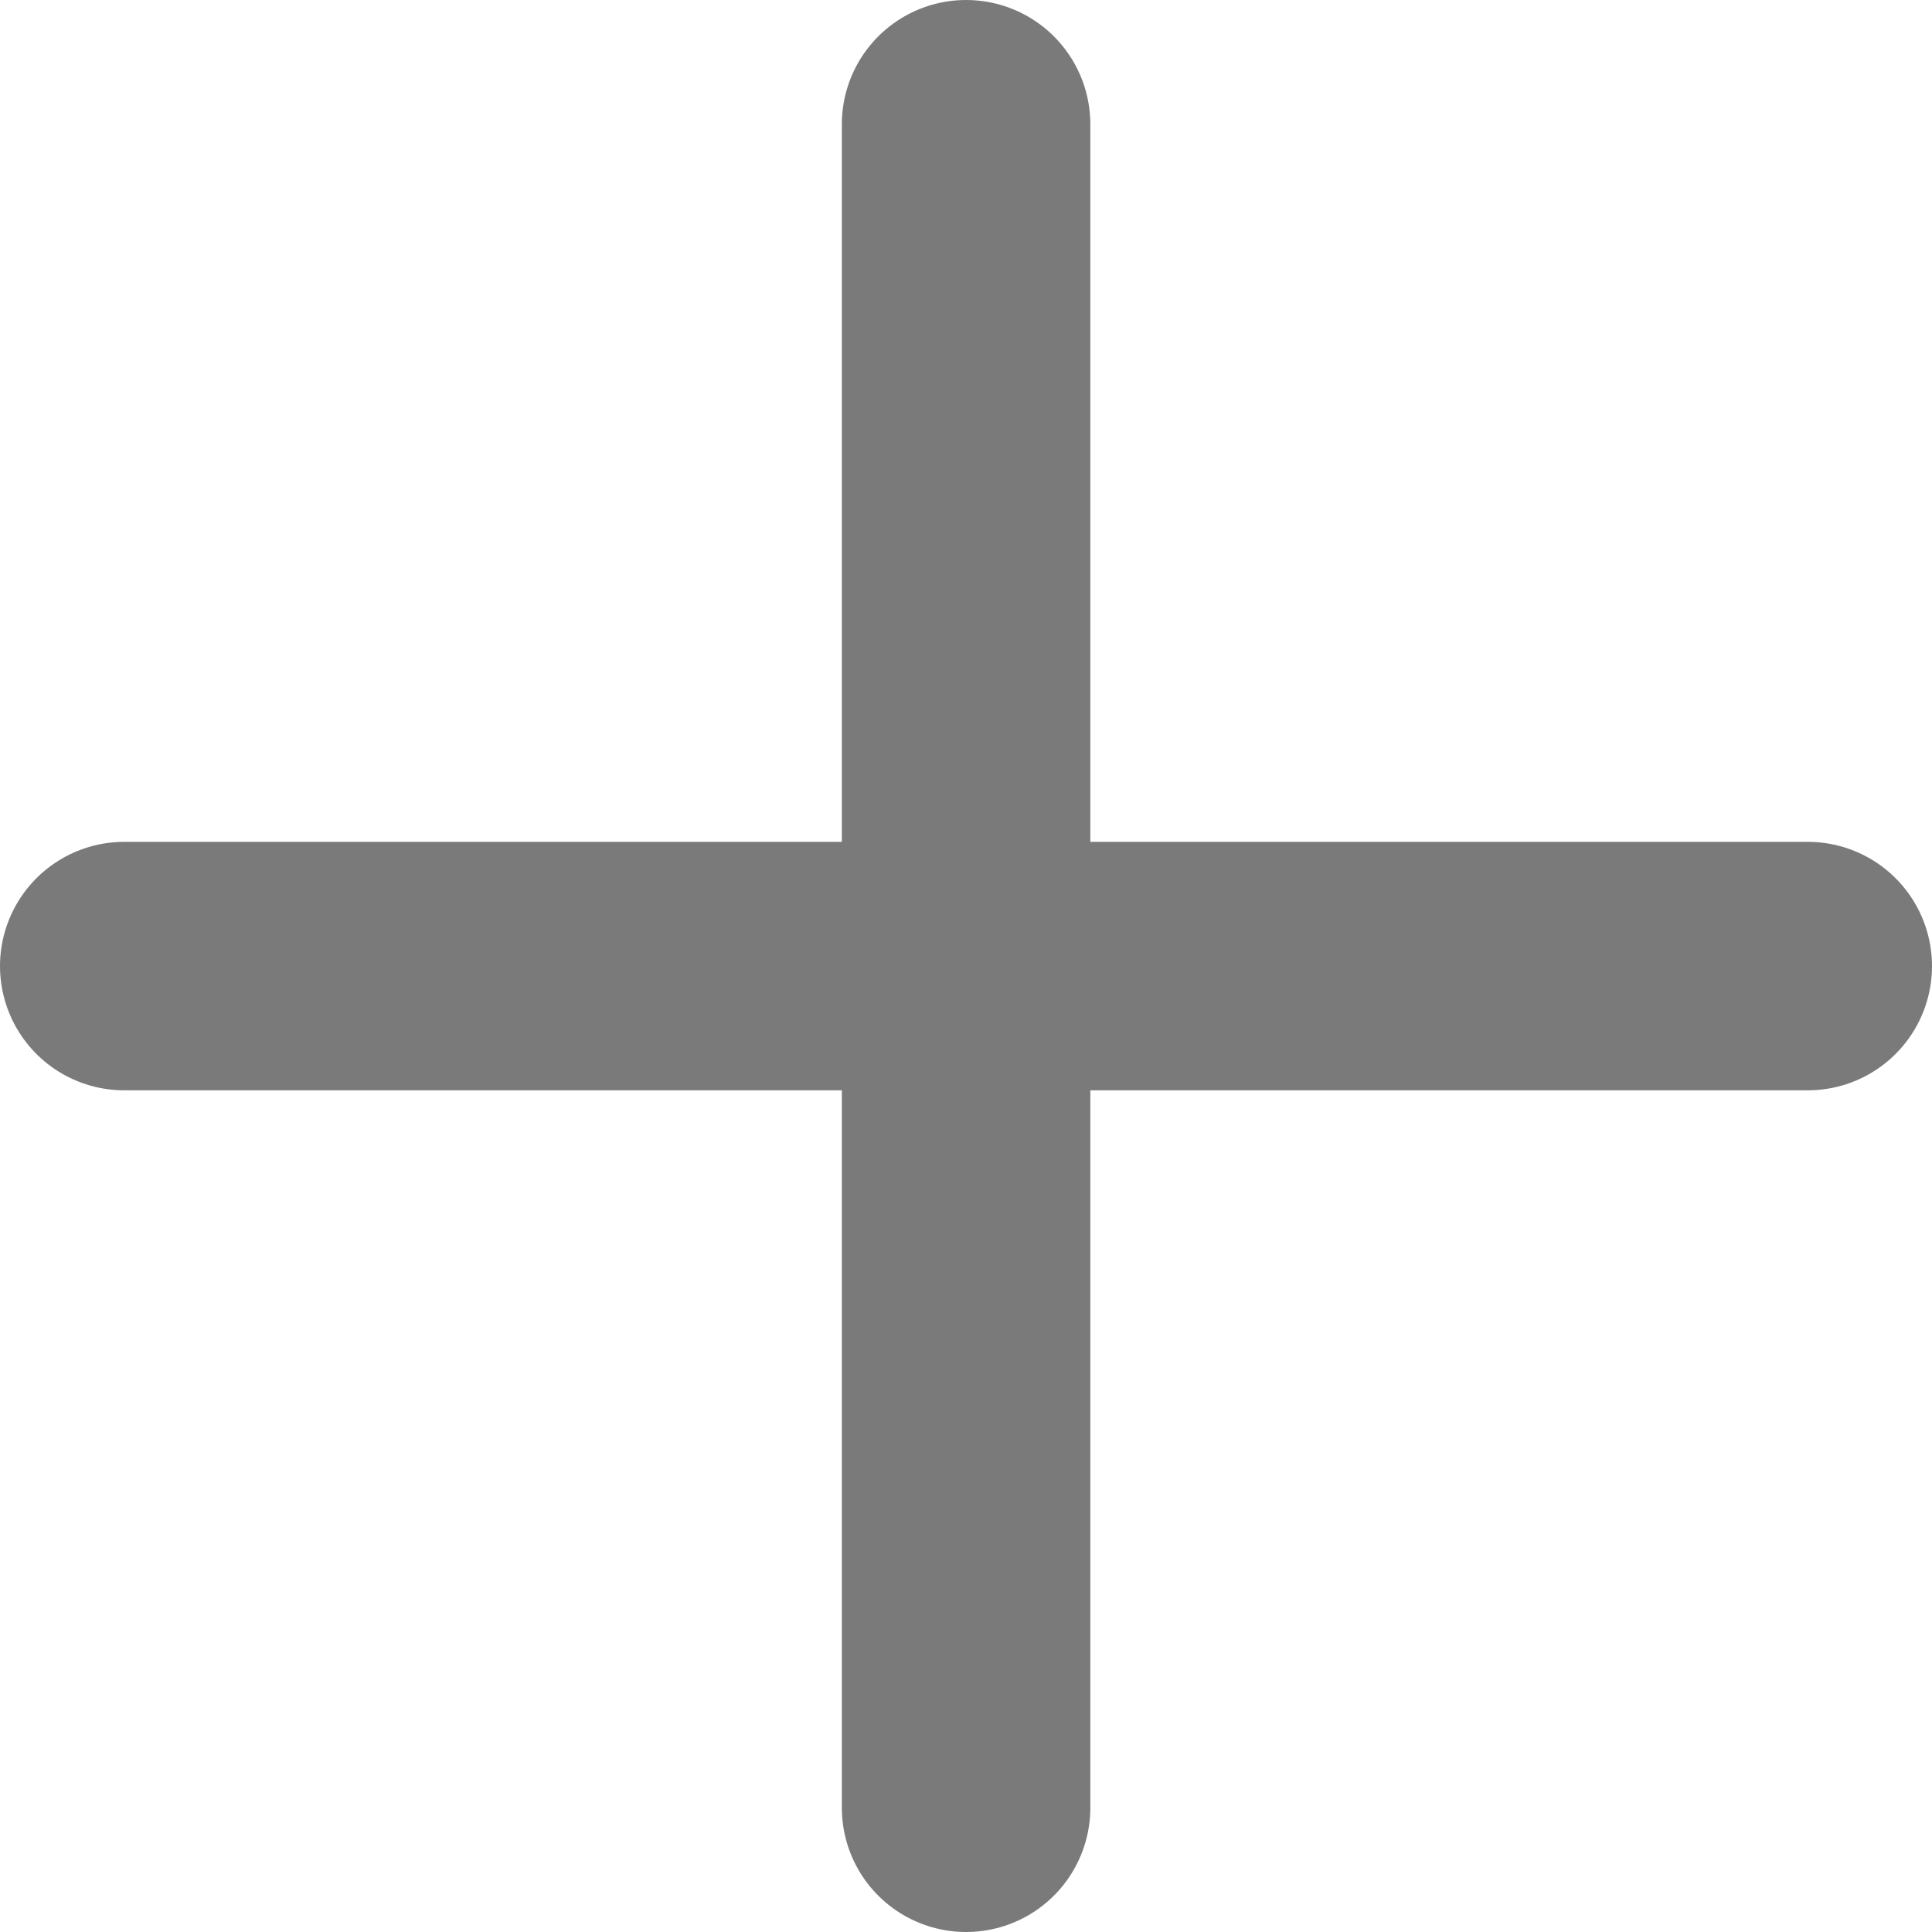 <svg xmlns="http://www.w3.org/2000/svg" width="11.663" height="11.663" viewBox="0 0 11.663 11.663">
  <g id="Icon_feather-plus" data-name="Icon feather-plus" transform="translate(0.75 0.75)">
    <path id="Path_55209" data-name="Path 55209" d="M18,7.5V17.663" transform="translate(-12.918 -7.5)" fill="none" stroke="#7a7a7a" stroke-linecap="round" stroke-linejoin="round" stroke-width="1.5"/>
    <path id="Path_55210" data-name="Path 55210" d="M7.5,18H17.663" transform="translate(-7.5 -12.918)" fill="none" stroke="#7a7a7a" stroke-linecap="round" stroke-linejoin="round" stroke-width="1.5"/>
  </g>
</svg>
